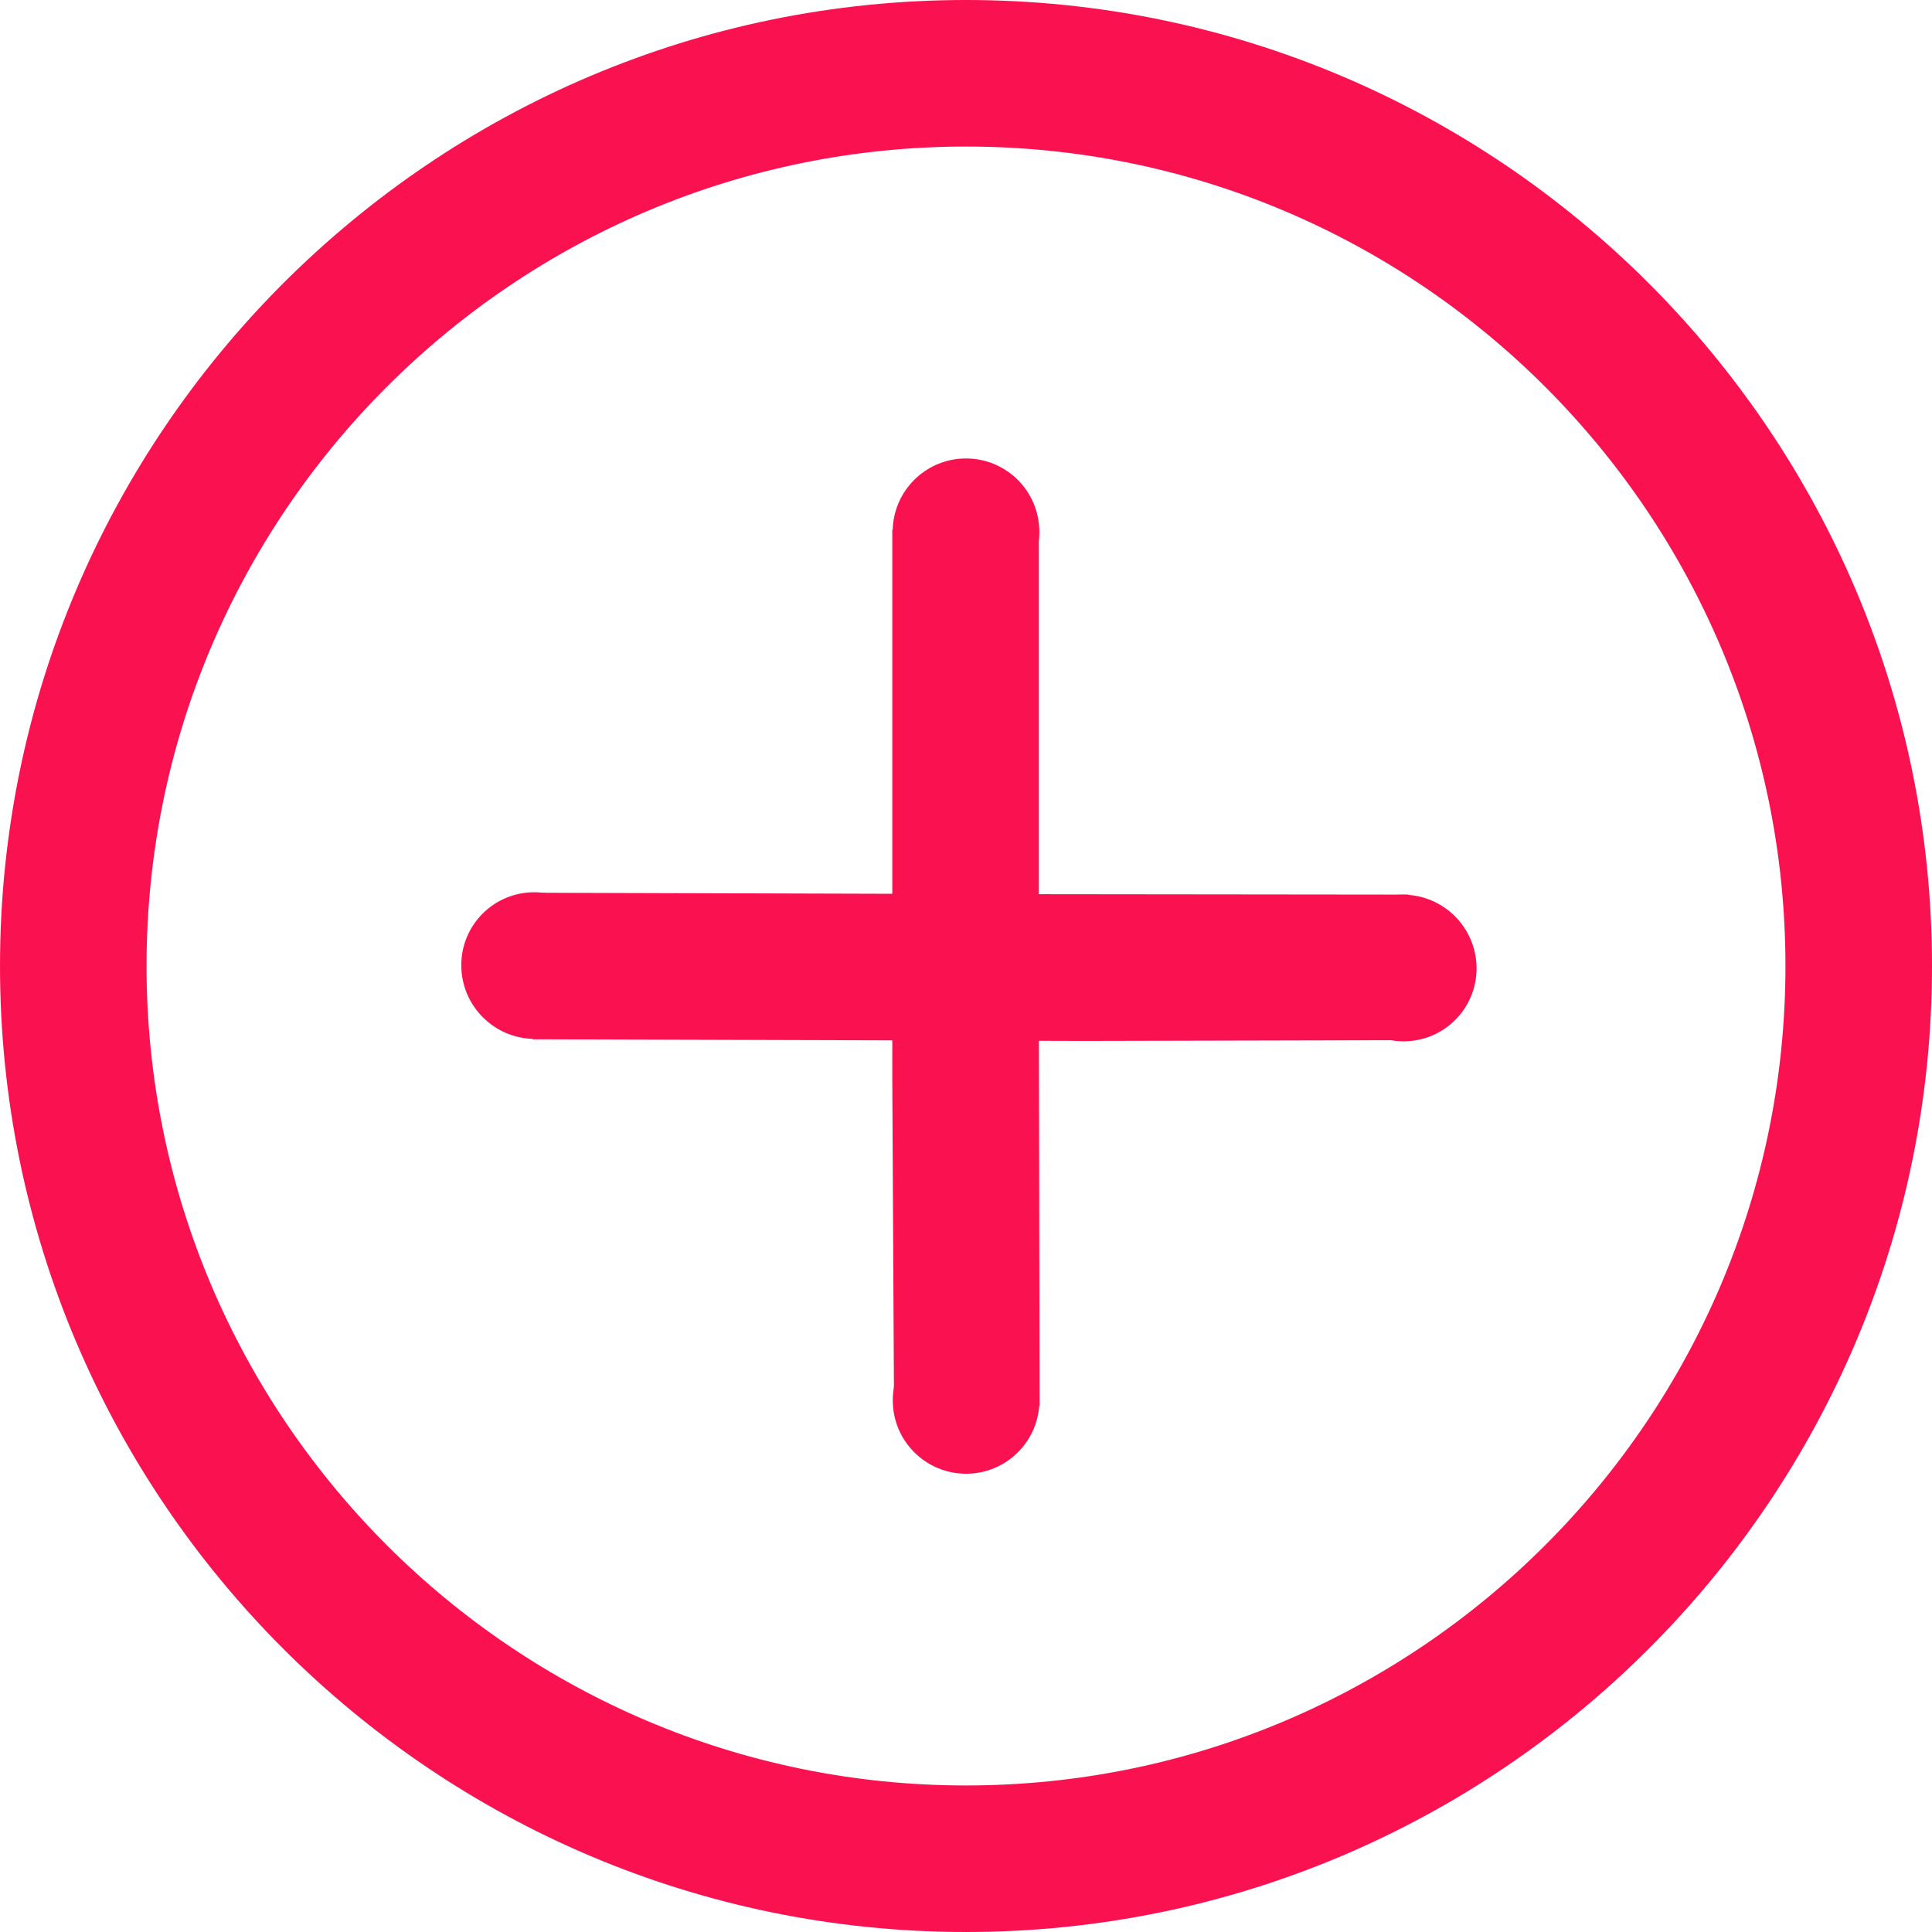 <svg

   width="20"
   height="20"
   viewBox="0 0 20 20"
   fill="none">

  <path
     d="M10 0C4.486 0 0 4.486 0 10C0 15.514 4.486 20 10 20C15.514 20 20 15.514 20 10C20 4.486 15.514 0 10 0ZM10 18.483C5.322 18.483 1.517 14.678 1.517 10C1.517 5.322 5.322 1.517 10 1.517C14.678 1.517 18.483 5.322 18.483 10C18.483 14.678 14.678 18.483 10 18.483Z"
     fill="#FA114F"
     id="path10" />
  <g
     id="g67"
     transform="translate(0.264,0.005)">
    <path
       d="M 10.49,10.377 V 5.477 H 8.973 v 5.702 l 0.018,3.372 1.507,-0.002 z"
       fill="#FA114F"
       id="path12"
       style="fill:#fa114f;fill-opacity:1" />
    <circle
       cx="9.737"
       cy="14.492"
       r="0.759"
       fill="#fa114f"
       id="circle14" />
    <circle
       cx="9.736"
       cy="5.5"
       r="0.759"
       fill="#fa114f"
       id="circle16" />
  </g>
  <g
     id="g50"
     transform="matrix(-0.002,-1,1,0.003,0.34,21.871)"
     style="stroke-width:1">
    <path
       d="M 12.645,10.096 V 5.196 h -1.517 v 5.702 l 0.018,3.372 1.507,-0.002 z"
       fill="#FA114F"
       id="path12-8"
       style="fill:#fa114f;fill-opacity:1;stroke-width:1" />
    <circle
       cx="11.893"
       cy="14.21"
       r="0.759"
       fill="#fa114f"
       id="circle14-0"
       style="stroke-width:1" />
    <circle
       cx="11.891"
       cy="5.218"
       r="0.759"
       fill="#fa114f"
       id="circle16-2"
       style="stroke-width:1" />
  </g>
</svg>
